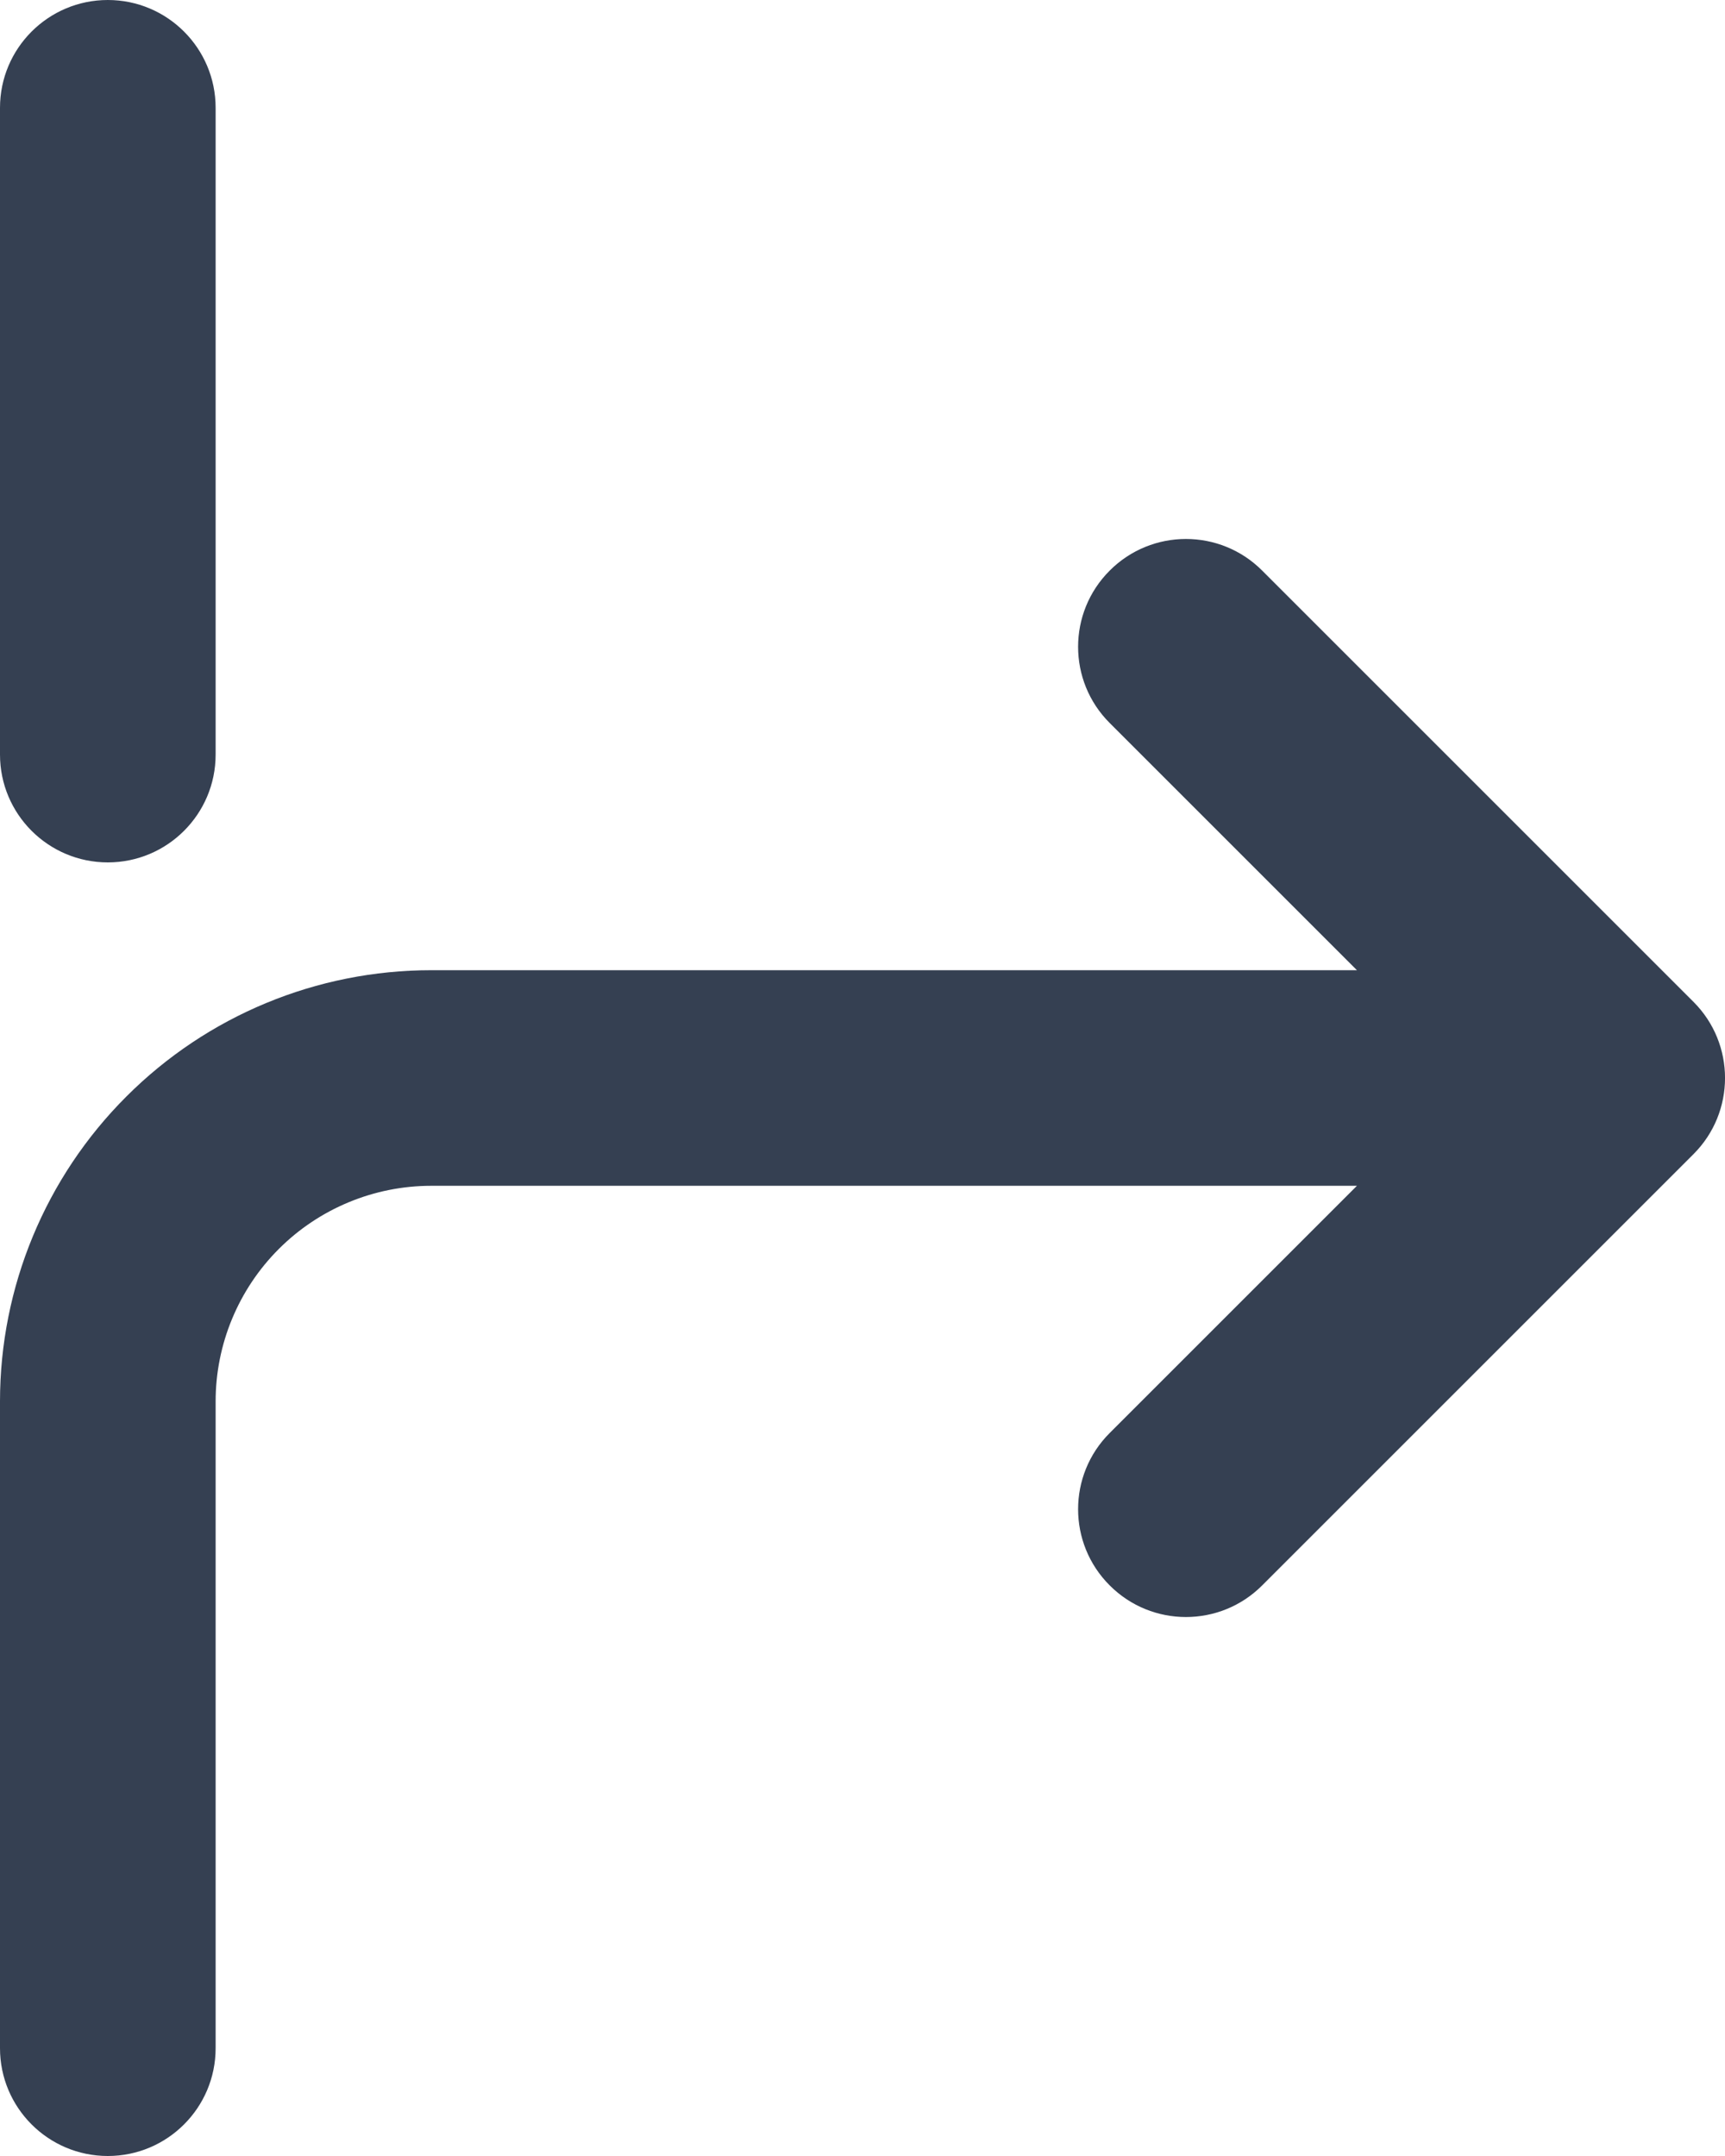 <svg width="16" height="20" viewBox="0 0 16 20" fill="none" xmlns="http://www.w3.org/2000/svg">
<path fill-rule="evenodd" clip-rule="evenodd" d="M1 0C1.552 0 2 0.448 2 1V7C2 7.552 1.552 8 1 8C0.448 8 0 7.552 0 7V1C0 0.448 0.448 0 1 0ZM10.293 5.293C10.683 4.902 11.317 4.902 11.707 5.293L15.707 9.293C16.098 9.683 16.098 10.317 15.707 10.707L11.707 14.707C11.317 15.098 10.683 15.098 10.293 14.707C9.902 14.317 9.902 13.683 10.293 13.293L12.586 11H4C3.47 11 2.961 11.211 2.586 11.586C2.211 11.961 2 12.47 2 13V19C2 19.552 1.552 20 1 20C0.448 20 0 19.552 0 19V13C0 11.939 0.421 10.922 1.172 10.172C1.922 9.421 2.939 9 4 9H12.586L10.293 6.707C9.902 6.317 9.902 5.683 10.293 5.293Z" fill="#354052"/>
</svg>
